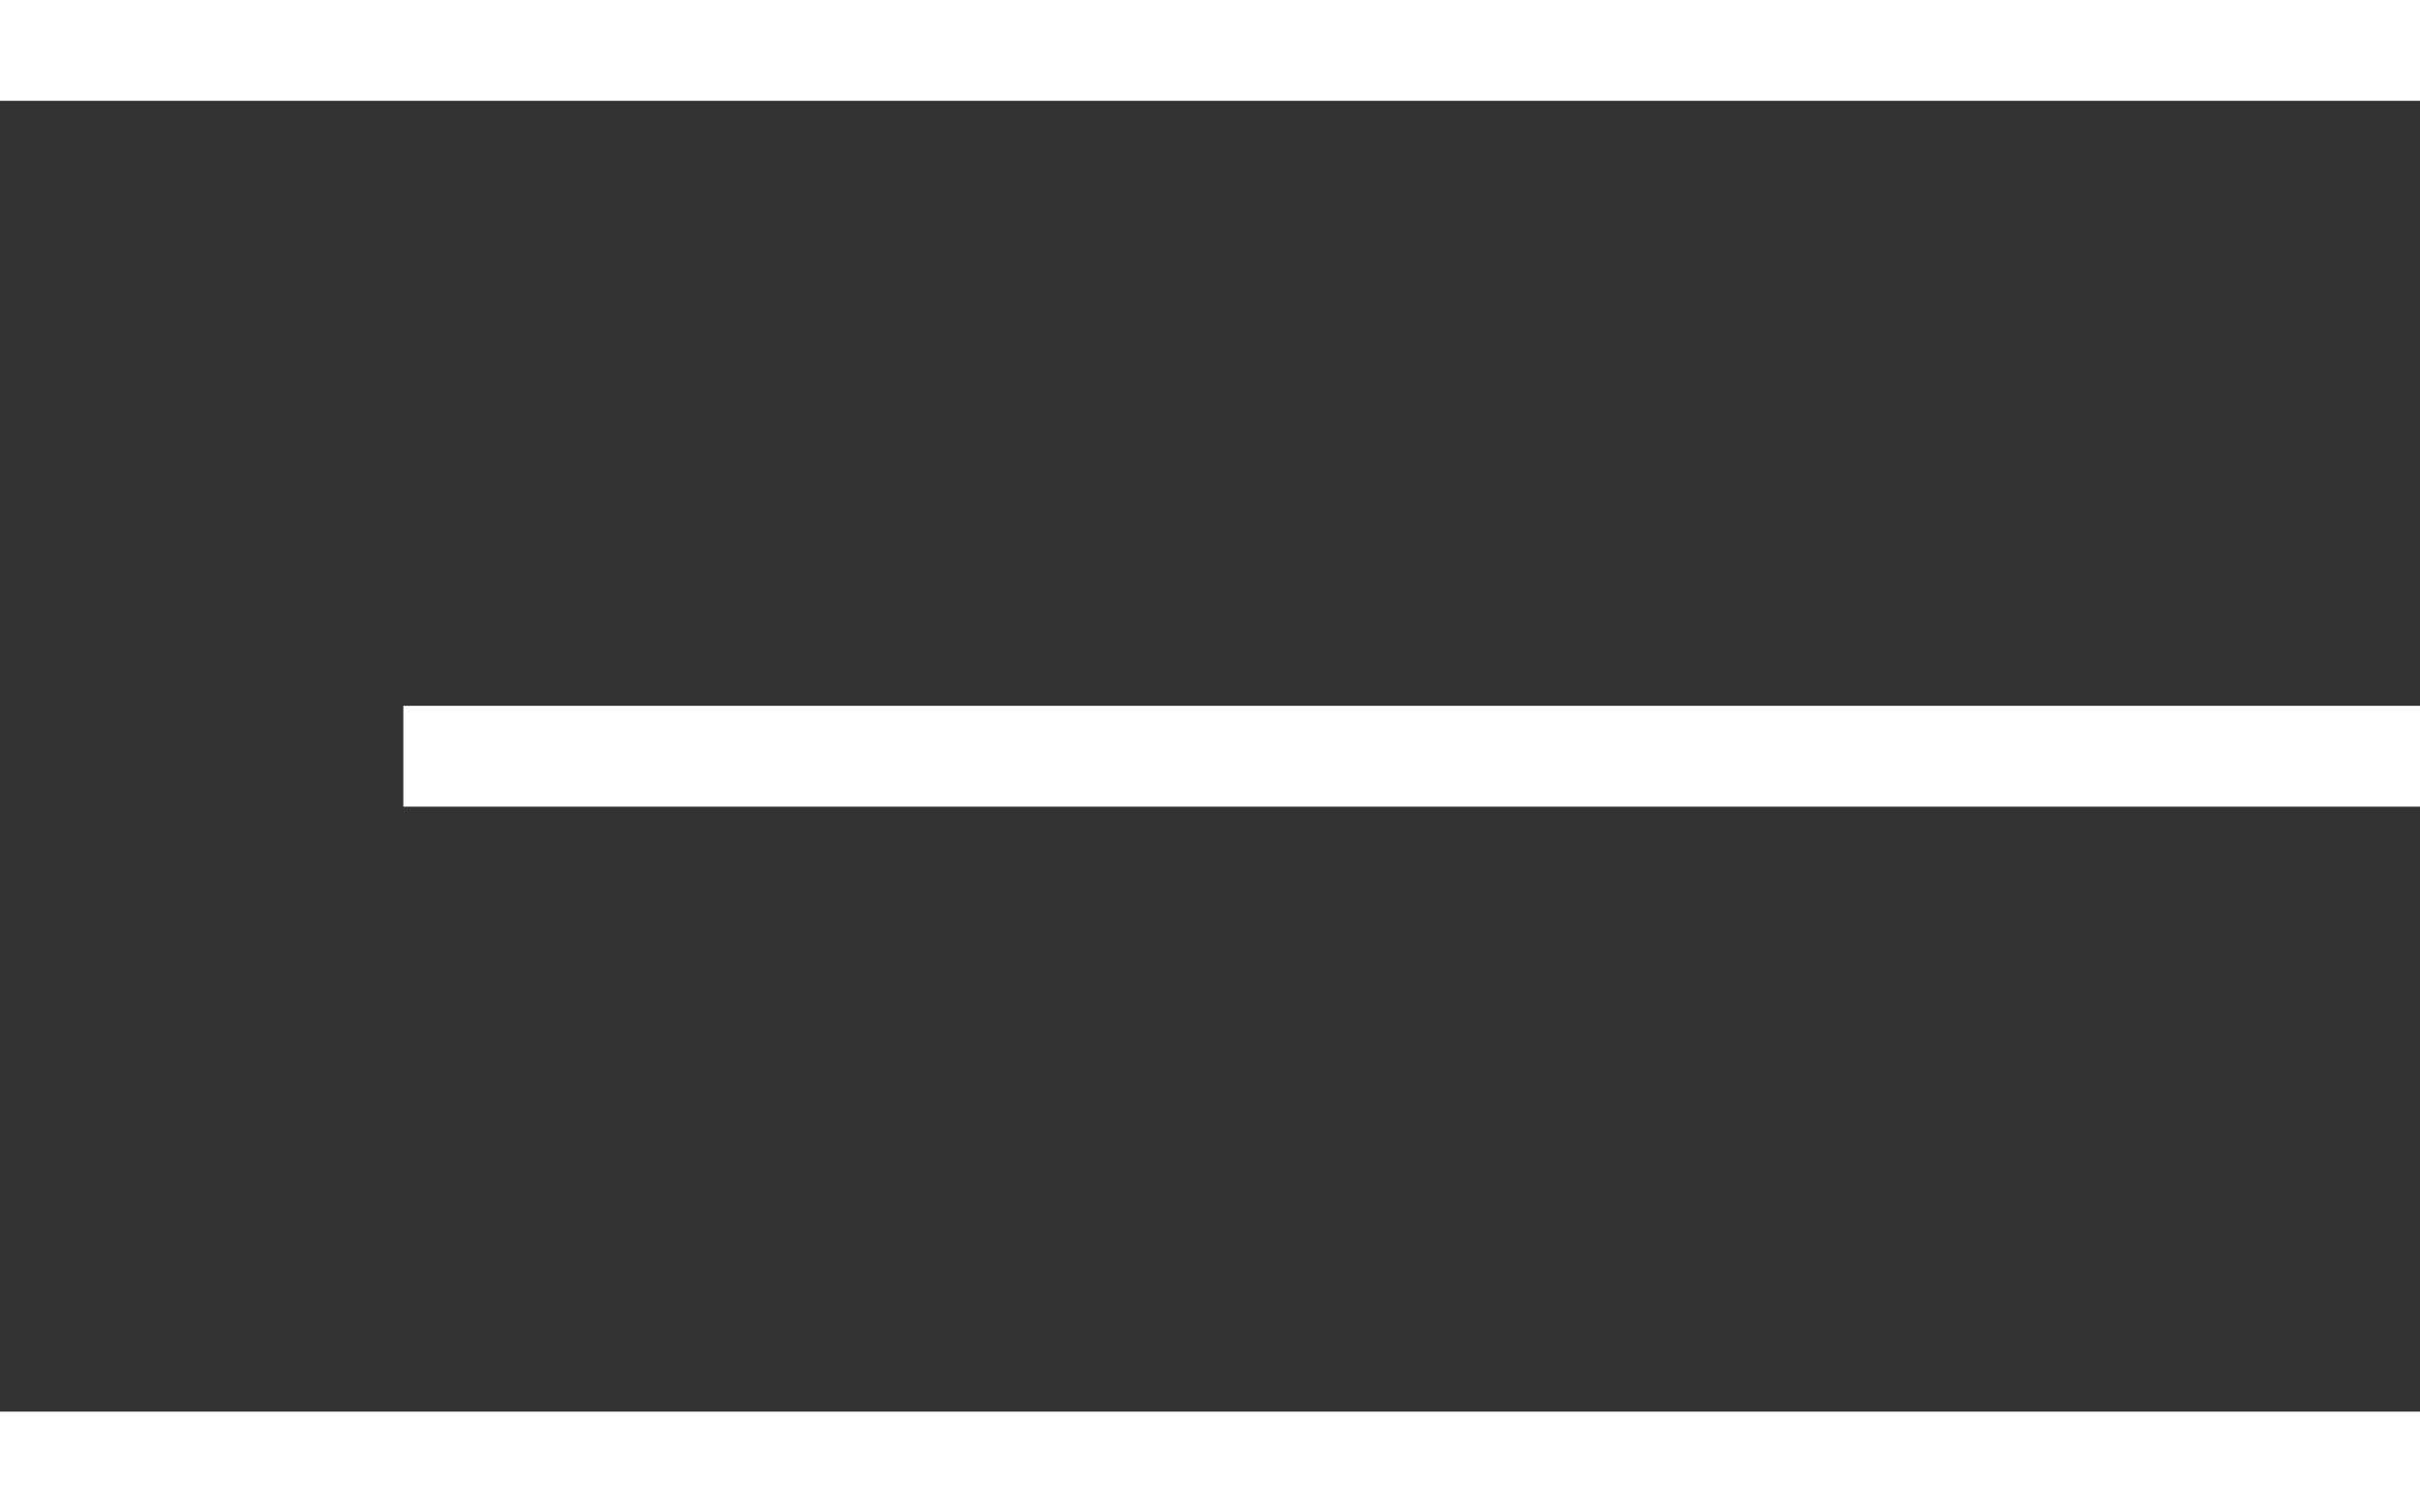 <svg width="24" height="15" viewBox="0 0 24 15" fill="none" xmlns="http://www.w3.org/2000/svg">
<rect x="0" y="0" width="24" height="15" fill="#333333" stroke="none"/>
<rect width="24" height="1" fill="white"/>
<rect x="4" y="7" width="20" height="1" fill="white"/>
<rect y="14" width="24" height="1" fill="white"/>
</svg>

